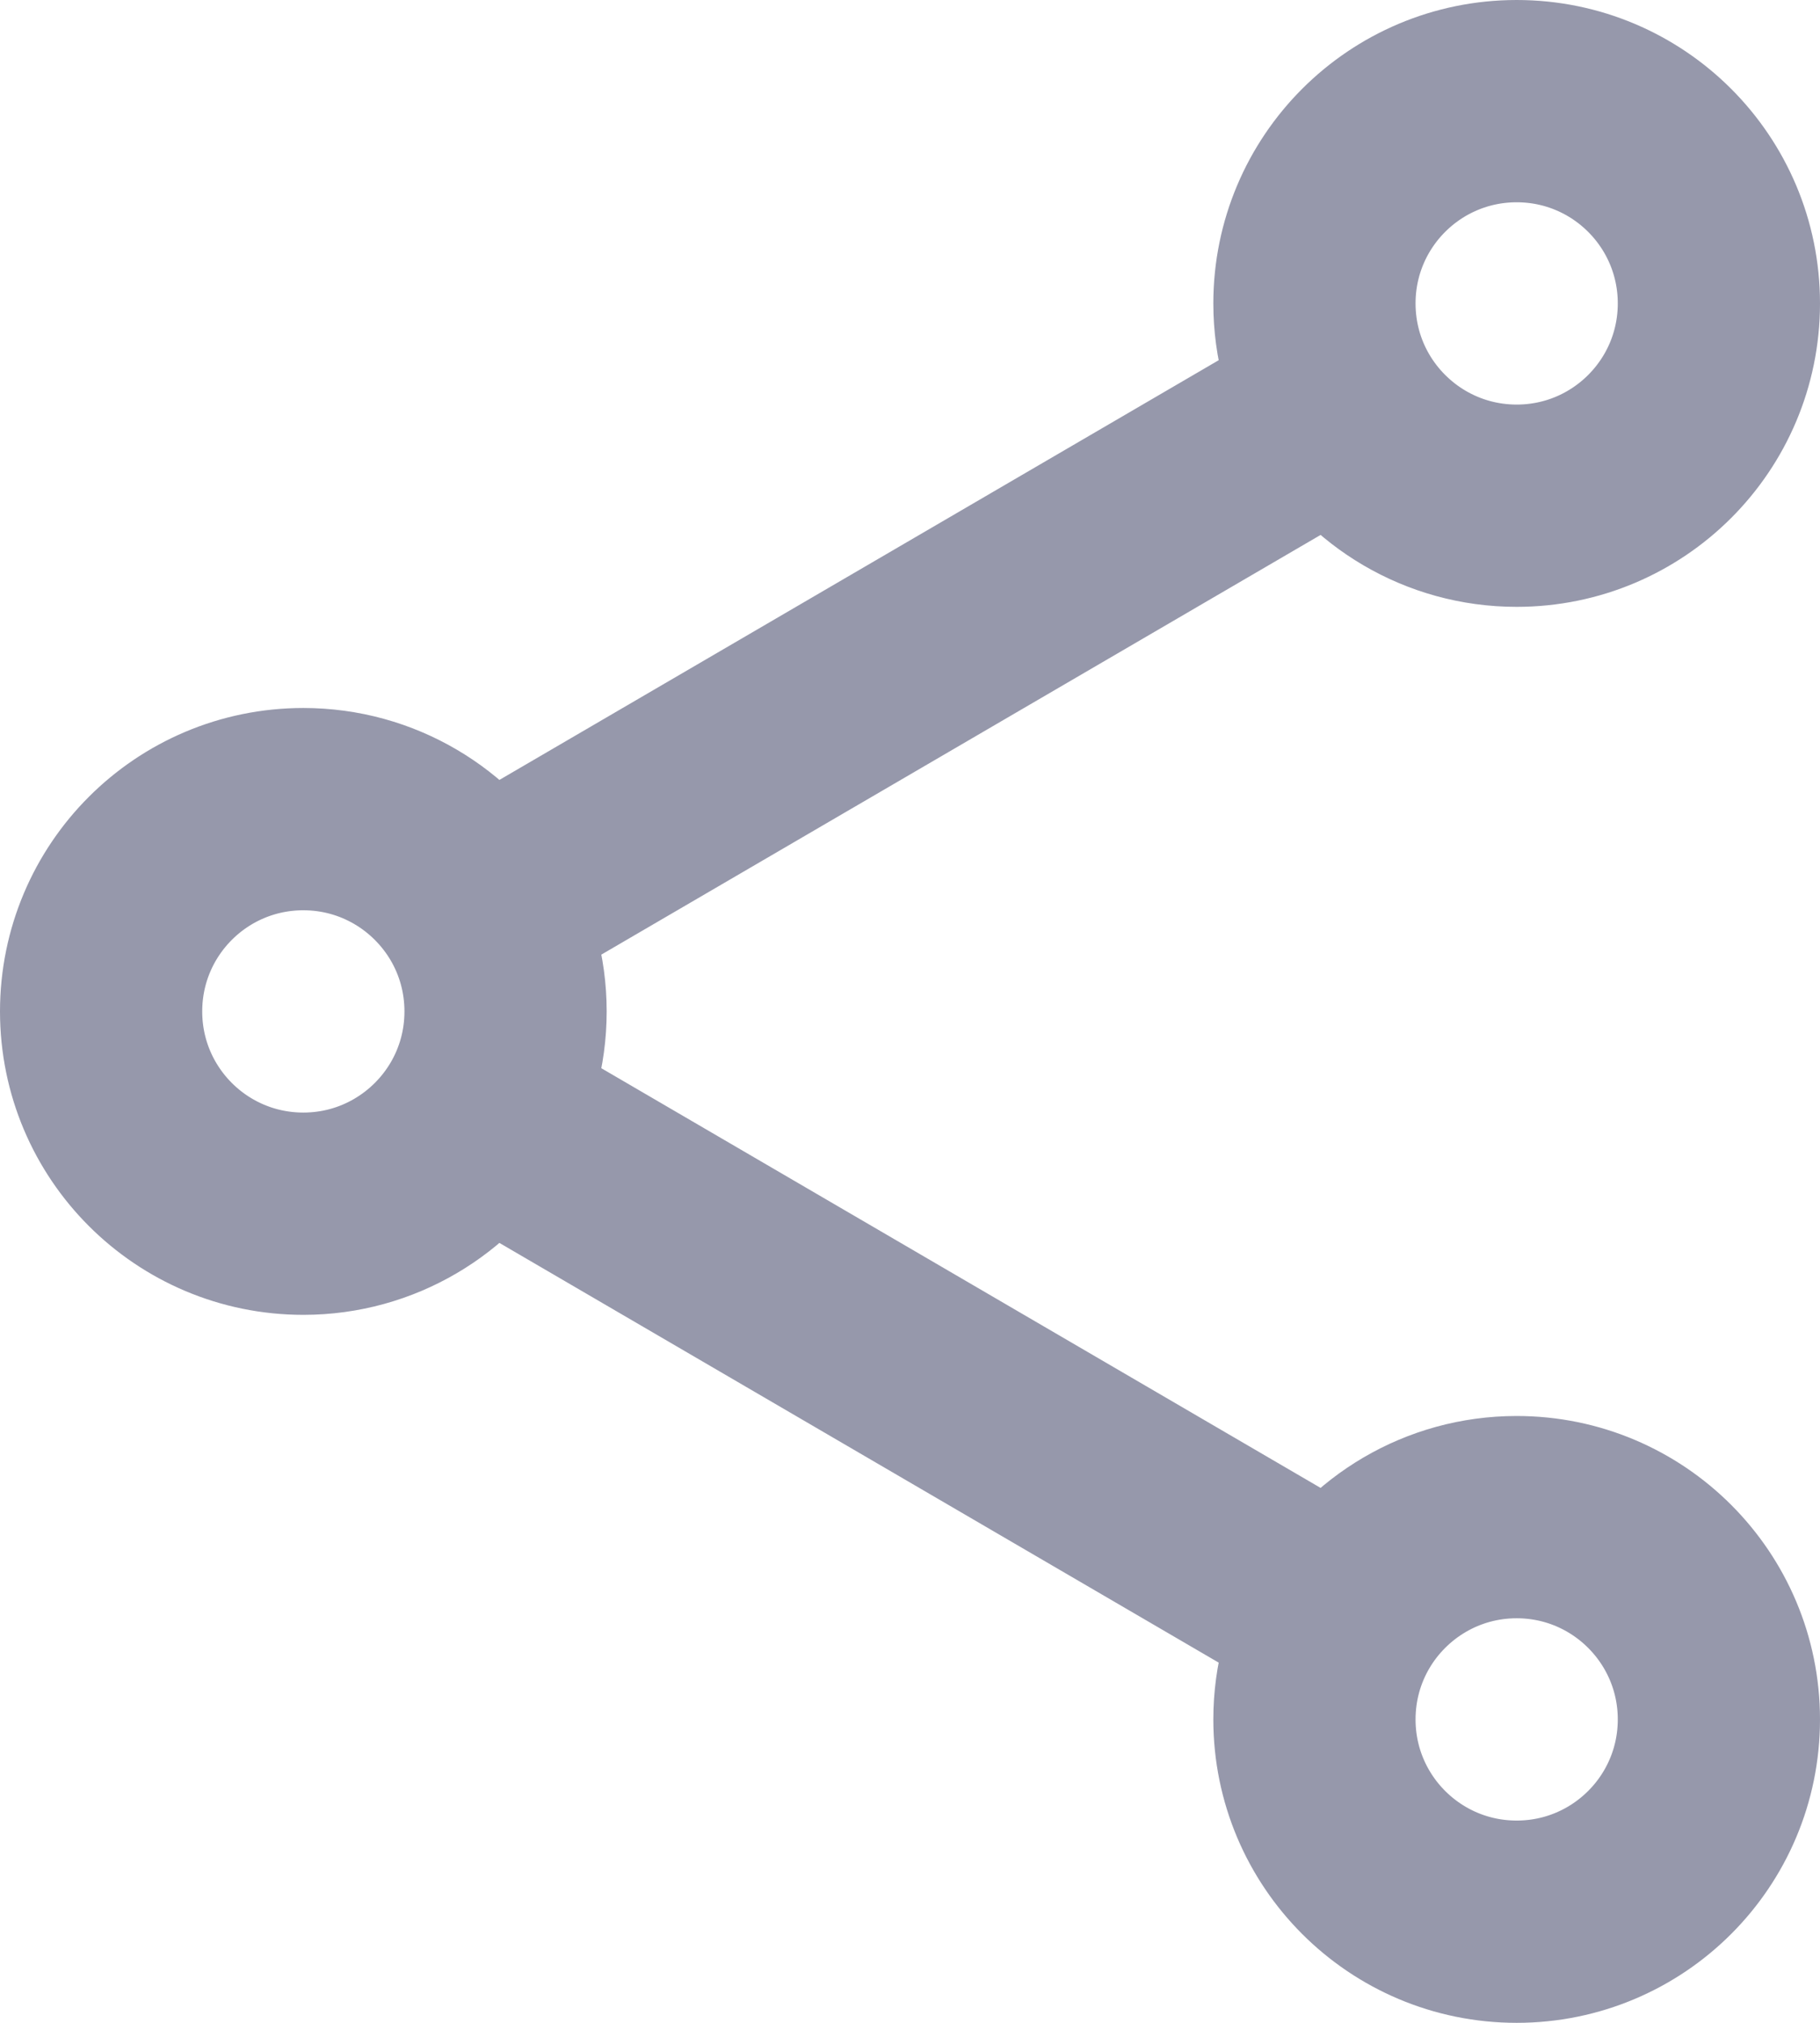 <svg width="18" height="20" viewBox="0 0 18 20" fill="none" xmlns="http://www.w3.org/2000/svg">
<path id="icon" d="M13.272 4.008C13.619 4.601 14.263 5 15 5C16.105 5 17 4.105 17 3C17 1.895 16.105 1 15 1C13.895 1 13 1.895 13 3C13 3.368 13.099 3.712 13.272 4.008ZM13.272 4.008L4.728 8.992M4.728 8.992C4.381 8.399 3.737 8 3 8C1.895 8 1 8.895 1 10C1 11.105 1.895 12 3 12C3.737 12 4.381 11.601 4.728 11.008M4.728 8.992C4.901 9.288 5 9.632 5 10C5 10.368 4.901 10.712 4.728 11.008M4.728 11.008L13.272 15.992M13.272 15.992C13.619 15.399 14.263 15 15 15C16.105 15 17 15.896 17 17C17 18.105 16.105 19 15 19C13.895 19 13 18.105 13 17C13 16.633 13.099 16.288 13.272 15.992Z" stroke="#9698AB" stroke-width="2" stroke-linecap="round" stroke-linejoin="round"/>
</svg>
